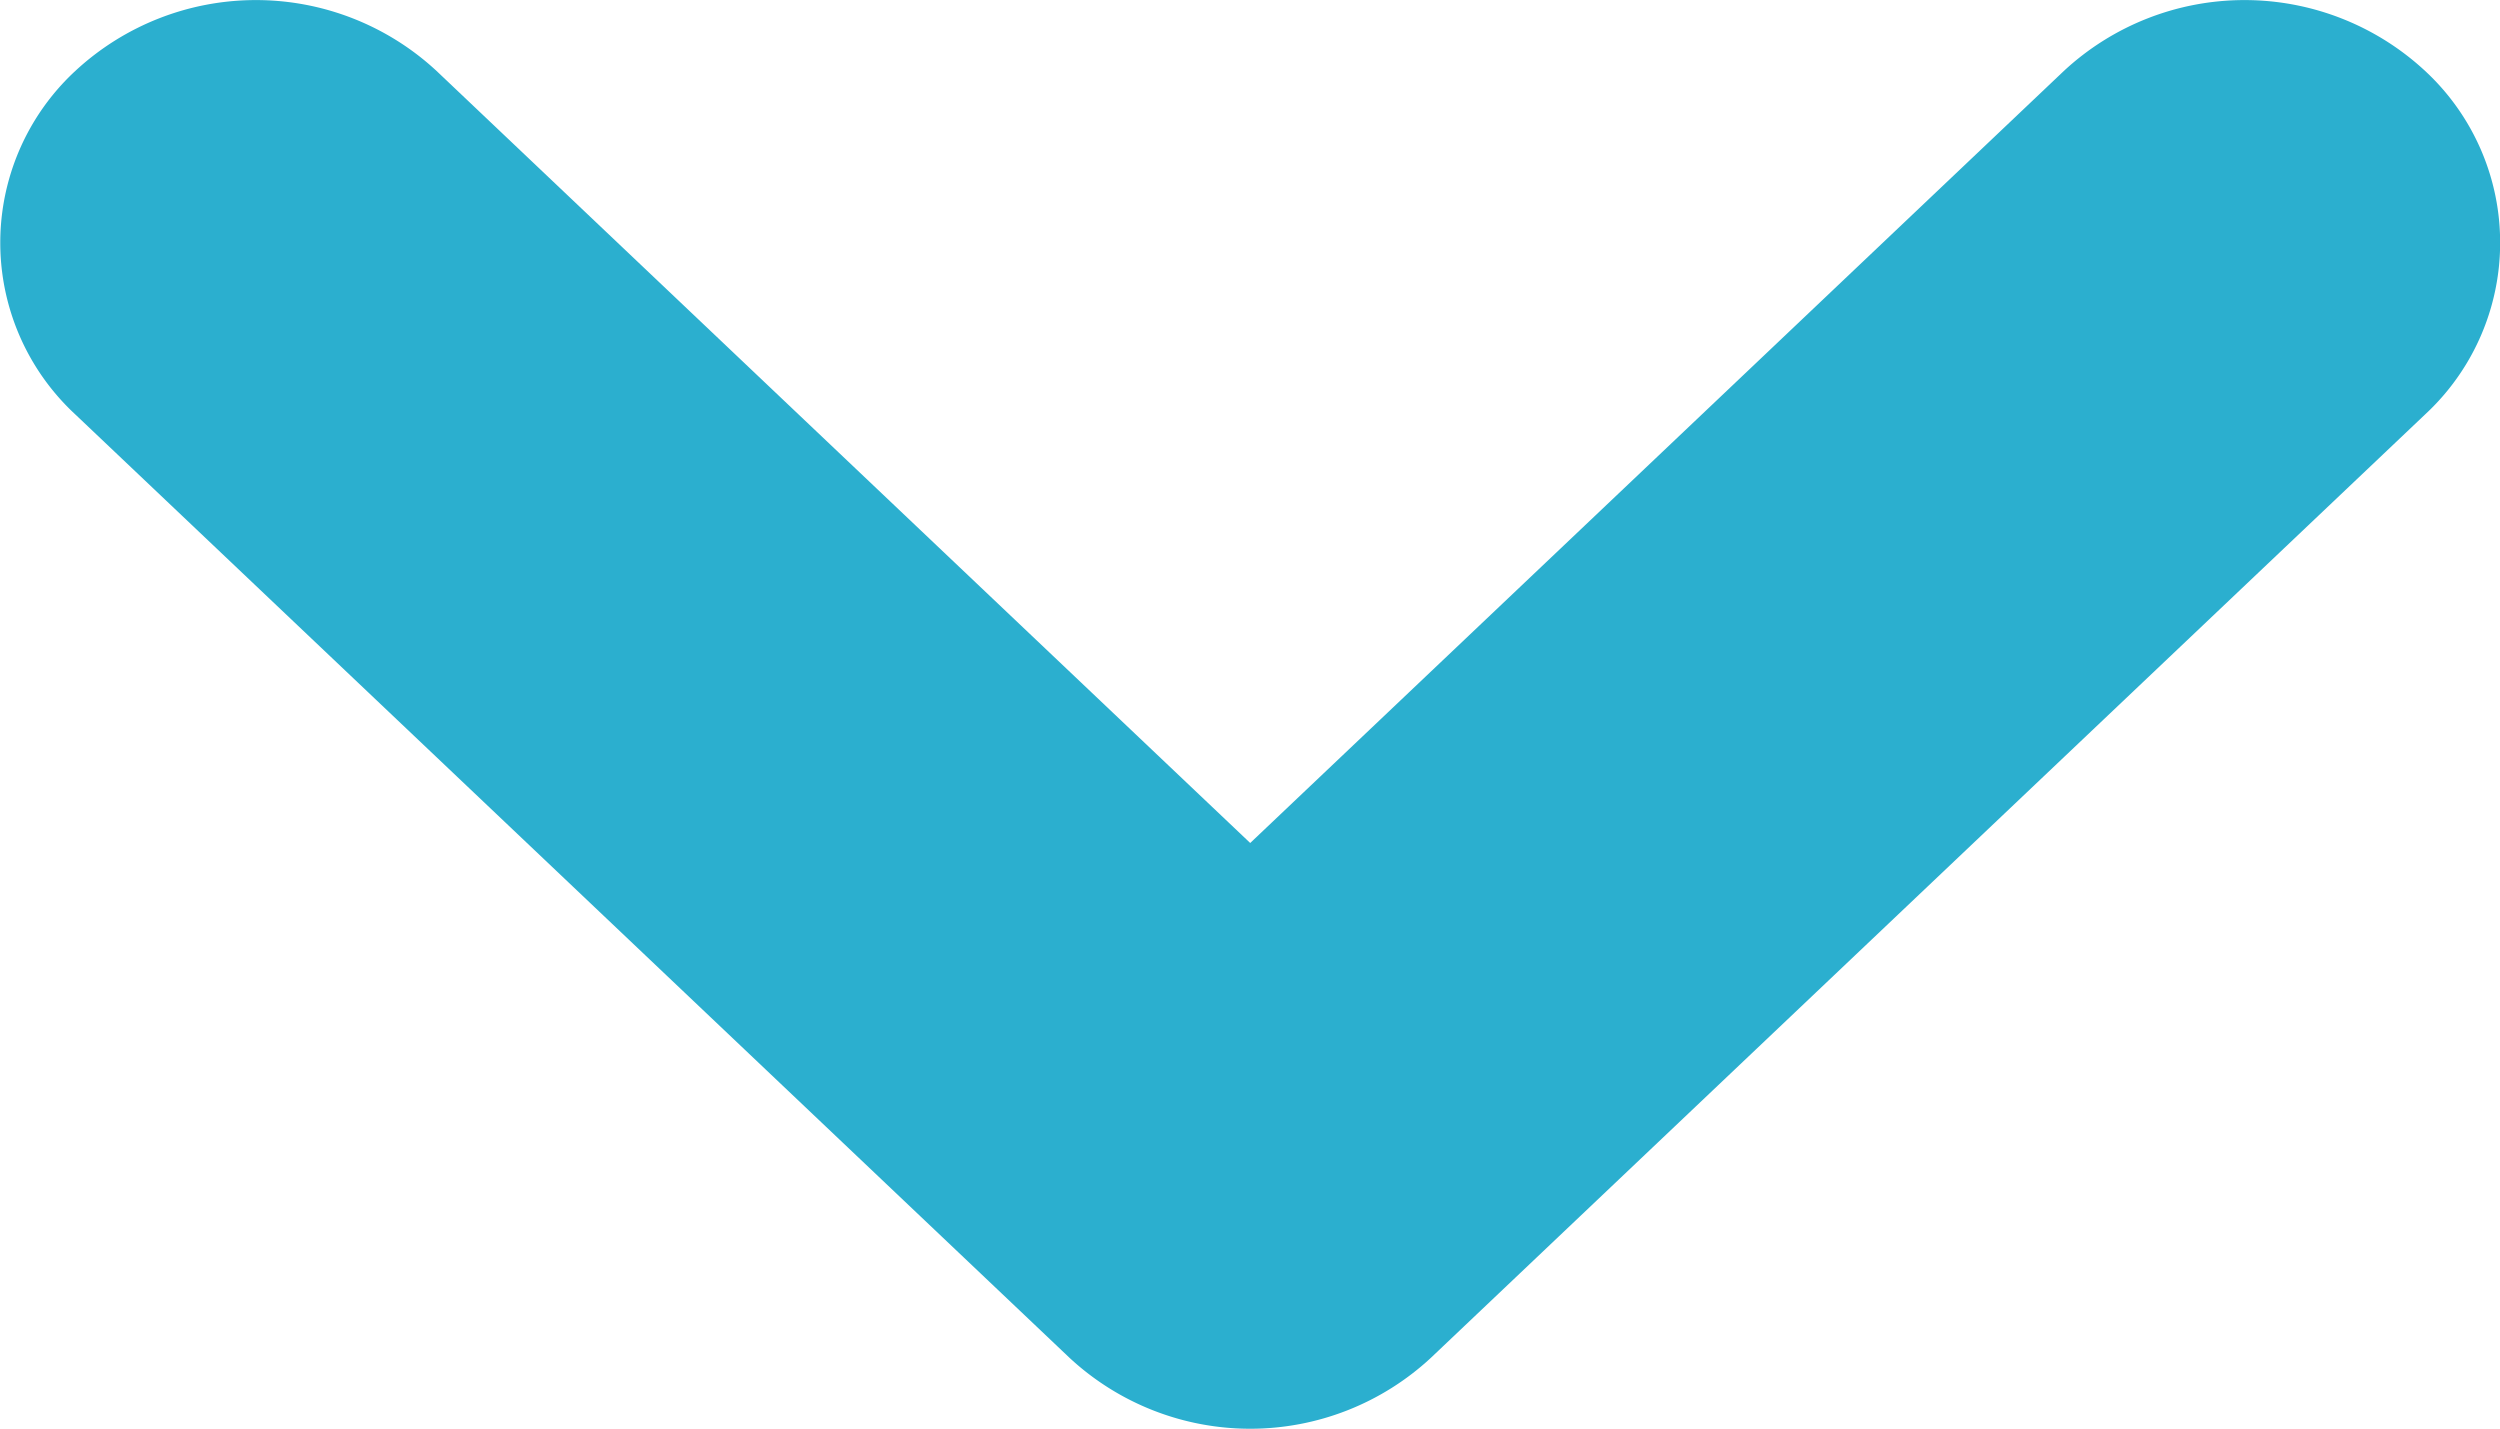 <svg xmlns="http://www.w3.org/2000/svg" width="5.949" height="3.4" viewBox="0 0 5.949 3.4">
    <path id="Caminho_46" data-name="Caminho 46" d="M3.23,27.749.985,25.383a.557.557,0,0,0-.817,0,.632.632,0,0,0,0,.86l1.837,1.936L.168,30.115a.632.632,0,0,0,0,.86.557.557,0,0,0,.817,0L3.23,28.609A.632.632,0,0,0,3.23,27.749Z" transform="translate(31.154 0.001) rotate(90)" fill="#2bafcf"/>
</svg>
